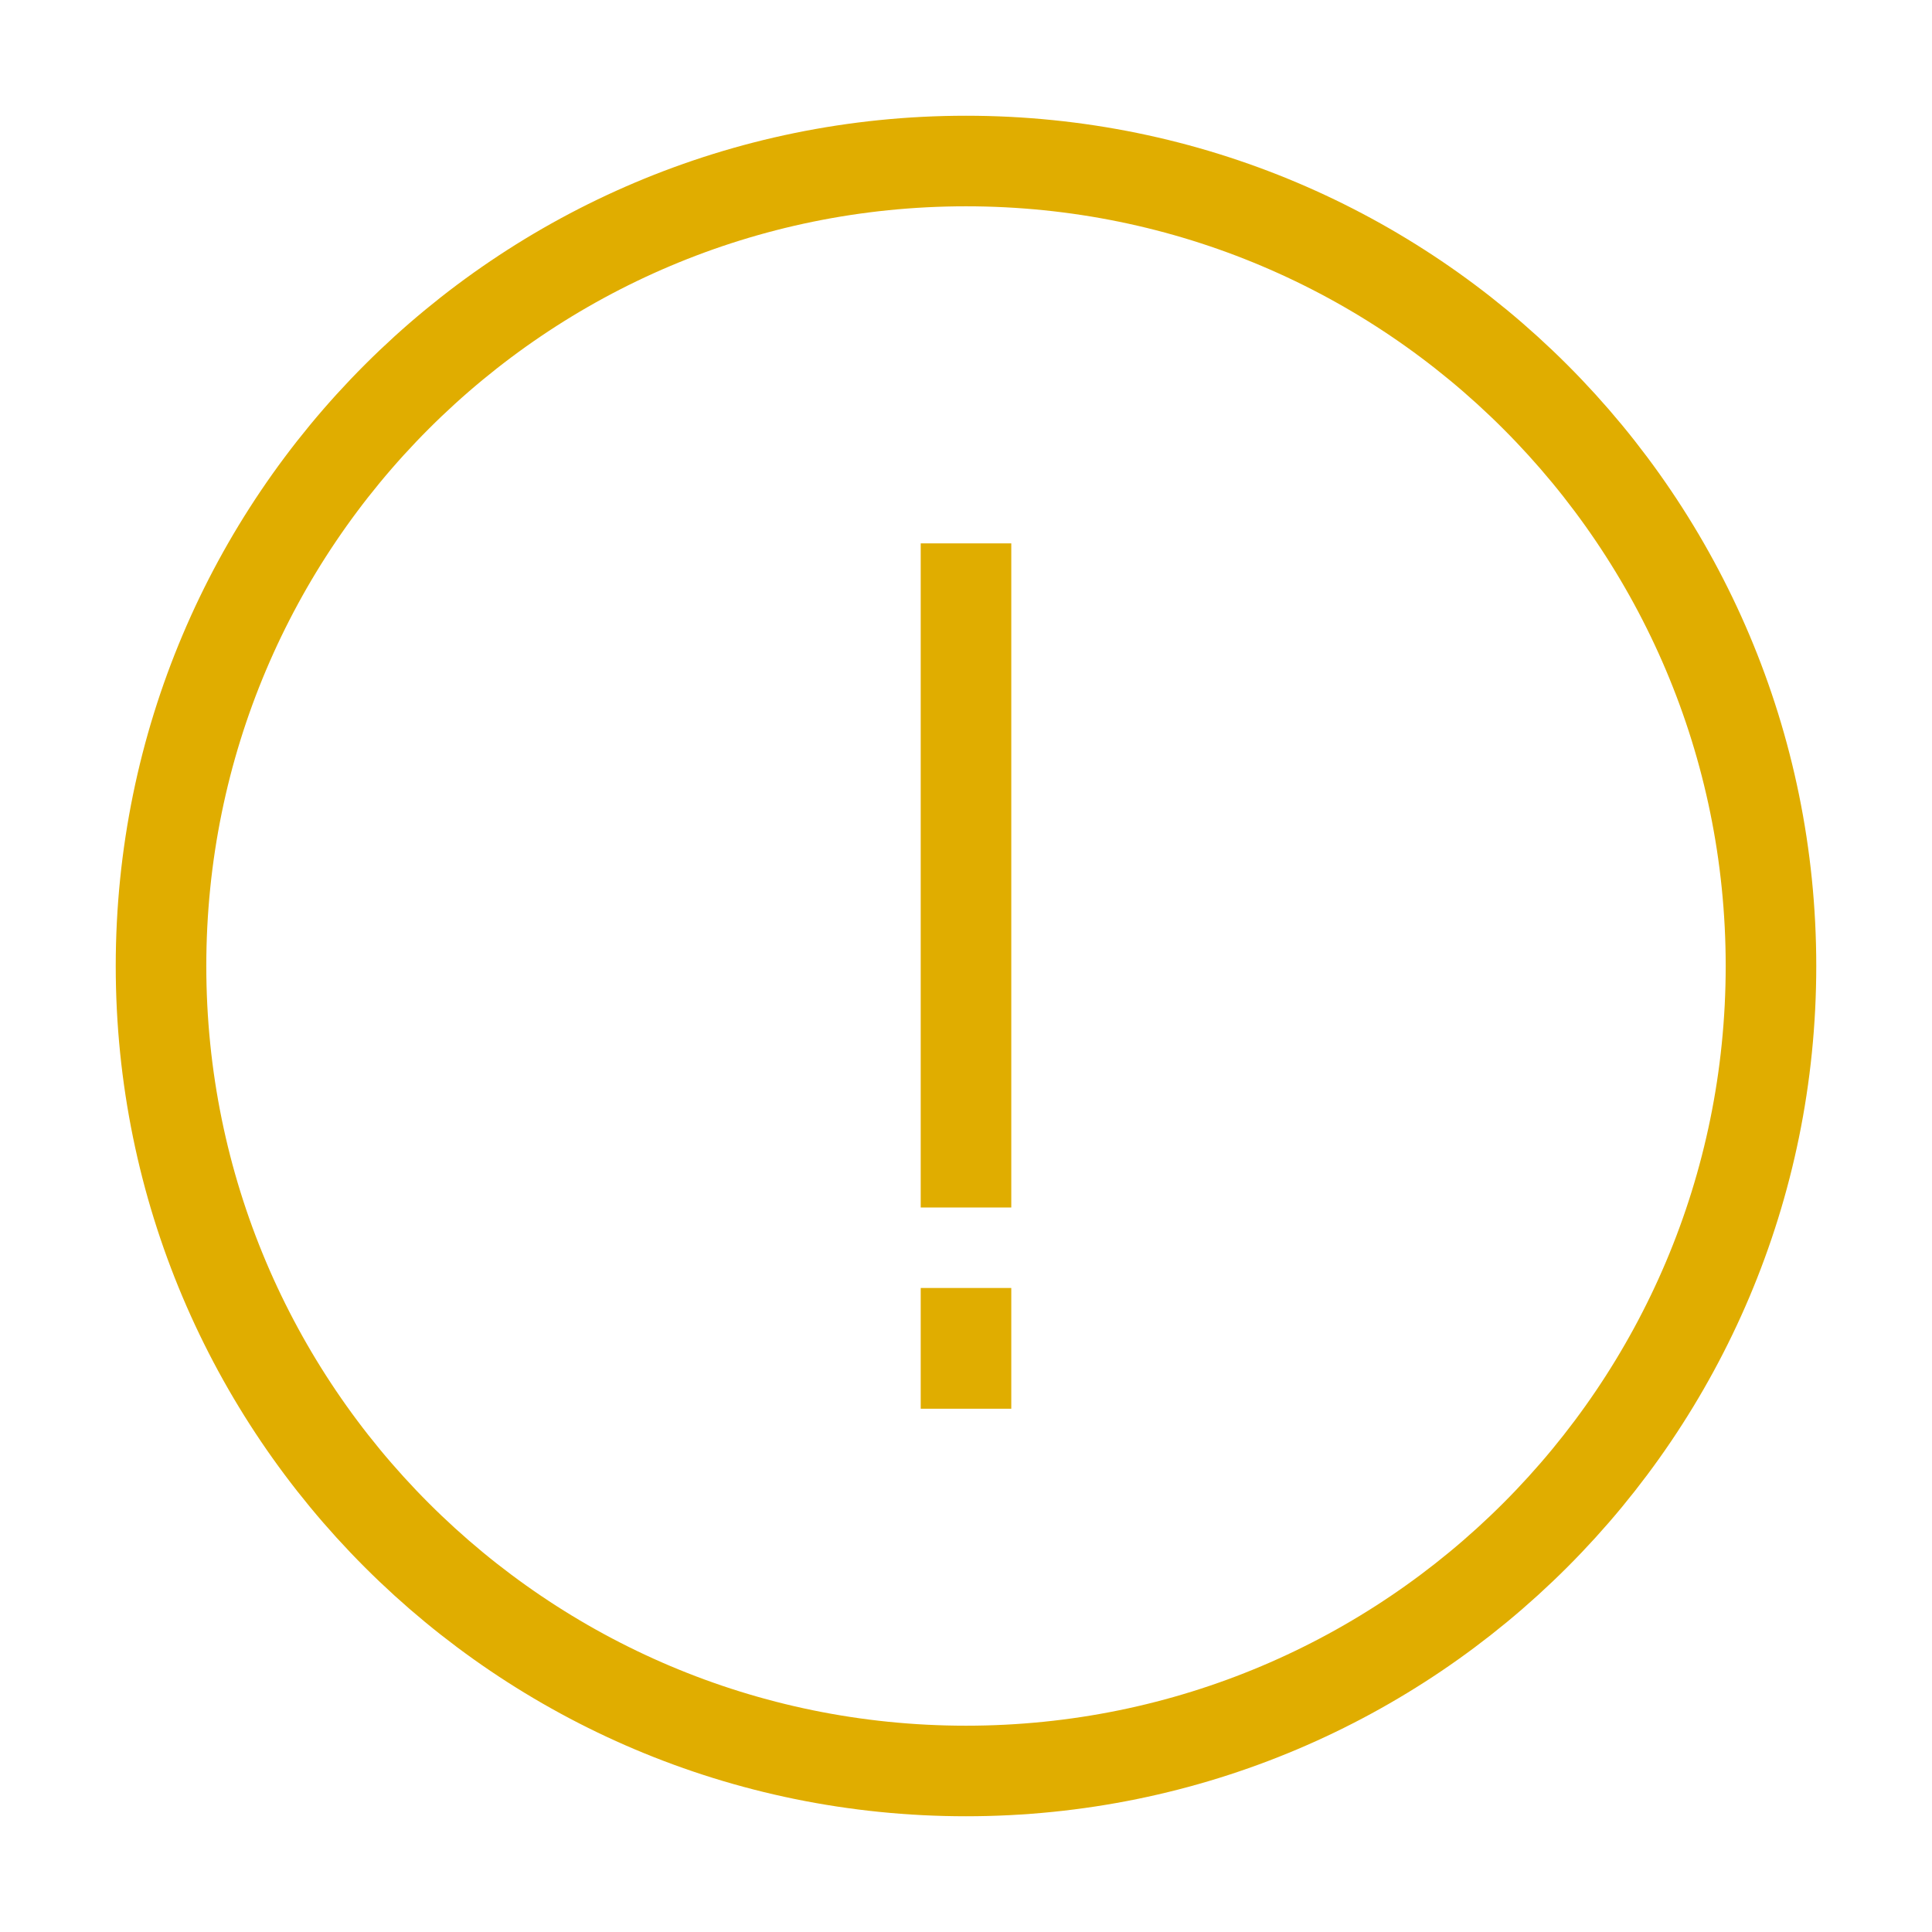 <svg width="32" height="32" viewBox="0 0 32 32" fill="none" xmlns="http://www.w3.org/2000/svg">
<path d="M16 29.333C23.364 29.333 29.333 23.364 29.333 16C29.333 8.636 23.364 2.667 16 2.667C8.636 2.667 2.667 8.636 2.667 16C2.667 23.364 8.636 29.333 16 29.333Z" stroke="#E0AD00" stroke-width="1.5"/>
<path d="M16 9L16 20" stroke="#E0AD00" stroke-width="1.5"/>
<path d="M16 23.333V21.333" stroke="#E0AD00" stroke-width="1.5"/>
</svg>
